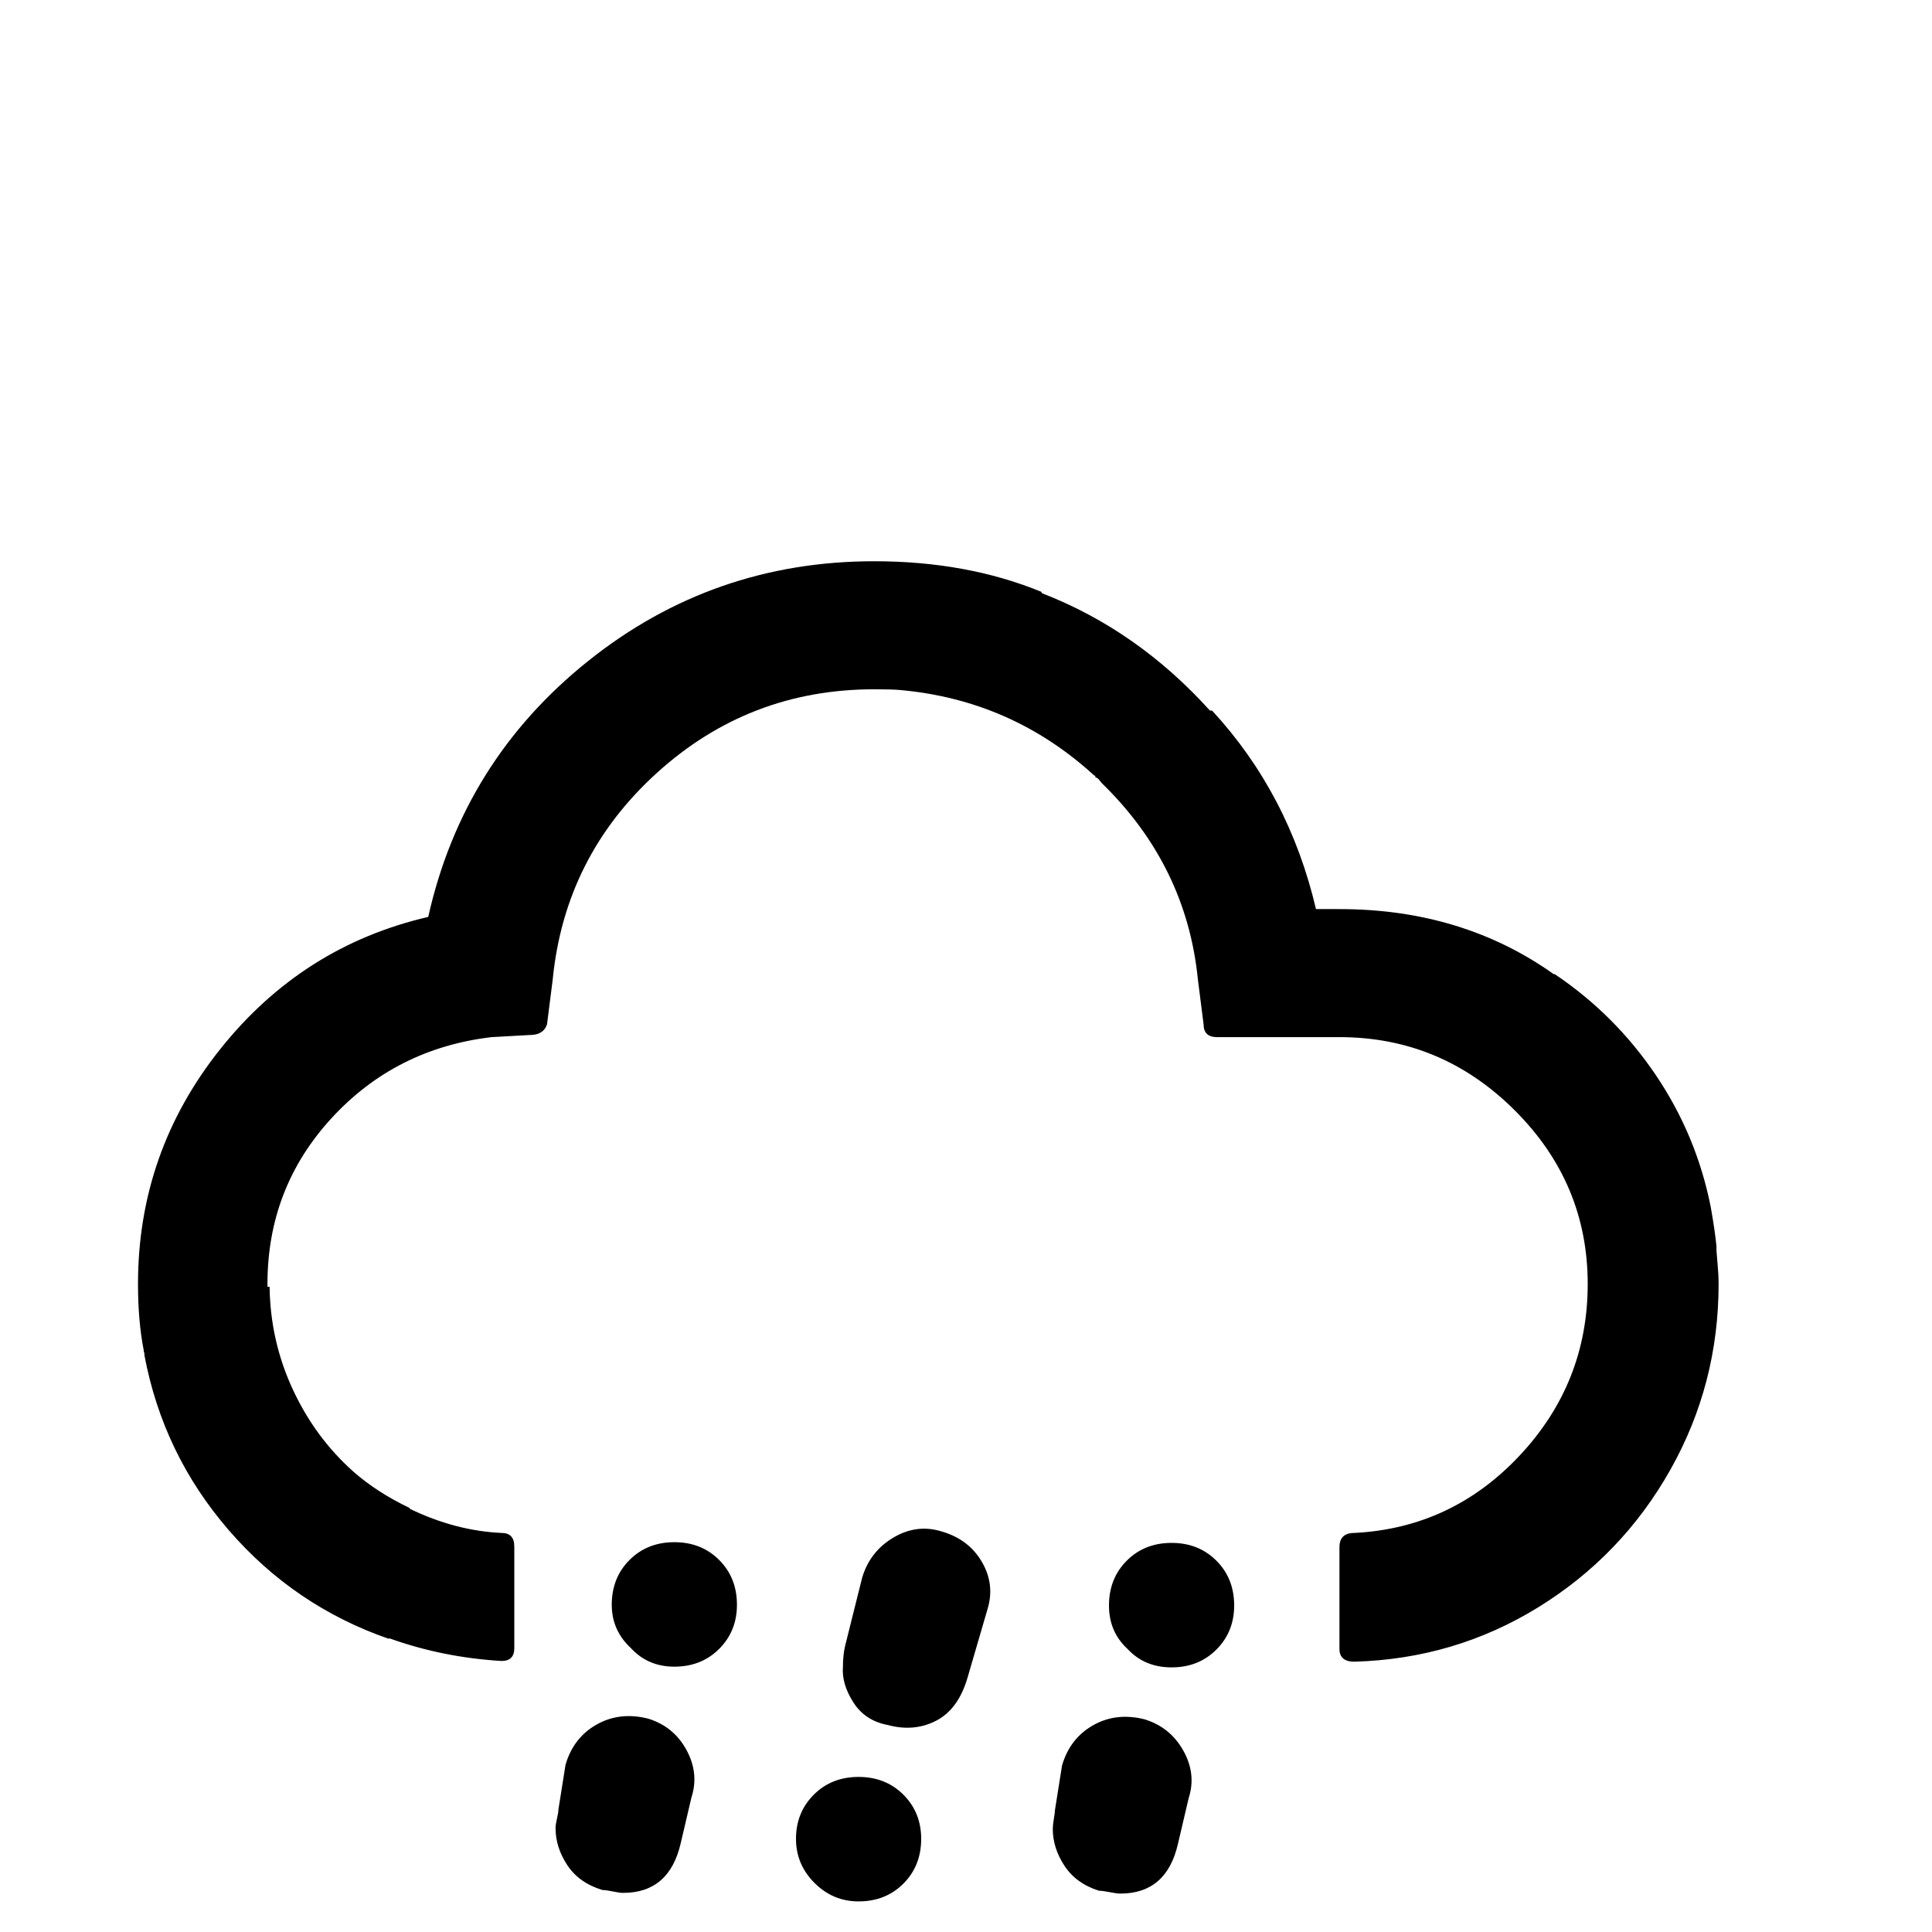 <svg viewBox="0 0 2716 2716" xmlns="http://www.w3.org/2000/svg"><path d="M194 1805q0-185 115.5-330T602 1289q49-219 224.5-359.5T1229 789q130 0 235 43 0 1 1 2 134 52 236 165h3q108 117 146 279h33q173 0 302 92v-1q85 57 142.5 142t77.5 186q6 34 8 55v6q0 1 1.5 18t1.5 26v3q0 141-68 261.5t-185.5 193T1904 2336q-21 0-21-18v-143q0-20 21-20 137-7 232.5-109t95.5-241q0-142-103-244.5T1883 1458h-172q-19 0-19-18l-8-63q-16-160-135-276-1-1-2.5-3t-2.5-3q-2-2-4-2 0-3-2-3-116-106-273-120-11-1-36-1-176 0-305.5 117.5T777 1377l-8 63q-5 15-24 15l-54 3q-135 16-225 114t-90 233v4h3q1 76 32.5 144t85.5 116q33 29 79 51v1q64 31 129 34 18 0 18 19v143q0 18-18 18-83-5-158-32v1q-133-46-225.5-153T203 1905v-3q-1-1-1-4-8-41-8-93zm587 765q0-5 2-13.5t2-12.5l10-63q11-38 43.5-56.5t72.5-8.5q36 11 54 44t7 67l-15 64q-16 70-81 70-5 0-14.5-2t-14.5-2q-33-10-49.5-35t-16.5-52zm79-314q0-38 25-63t63-25 63 25 25 63q0 37-25 62t-63 25q-37 0-61-26-27-25-27-61zm175 639q0-6 4-24l14-63q11-36 44-54.5t67-7.5q37 7 56 39t9 73l-14 63q-16 65-85 65-12 0-26-3-35-10-52-35.5t-17-52.5zm84-310q0-37 25-62t63-25 63 25 25 62q0 38-25 63t-63 25q-36 0-62-26t-26-62zm66-242q0-16 3-29l24-96q11-37 44-56.5t68-8.5q38 11 56.5 43t7.5 67l-28 96q-13 44-44 60t-68 6q-32-6-48.5-32t-14.5-50zm295 228q0-5 1.5-14t1.5-12l10-63q11-38 43.5-56.5t72.5-8.5q36 11 54.5 44t7.5 67l-15 64q-16 70-81 70-5 0-15-2t-15-2q-32-10-48.5-35t-16.5-52zm79-314q0-38 25-63t63-25 63 25 25 63q0 37-25 62t-63 25-62-26q-26-24-26-61z"/></svg>
